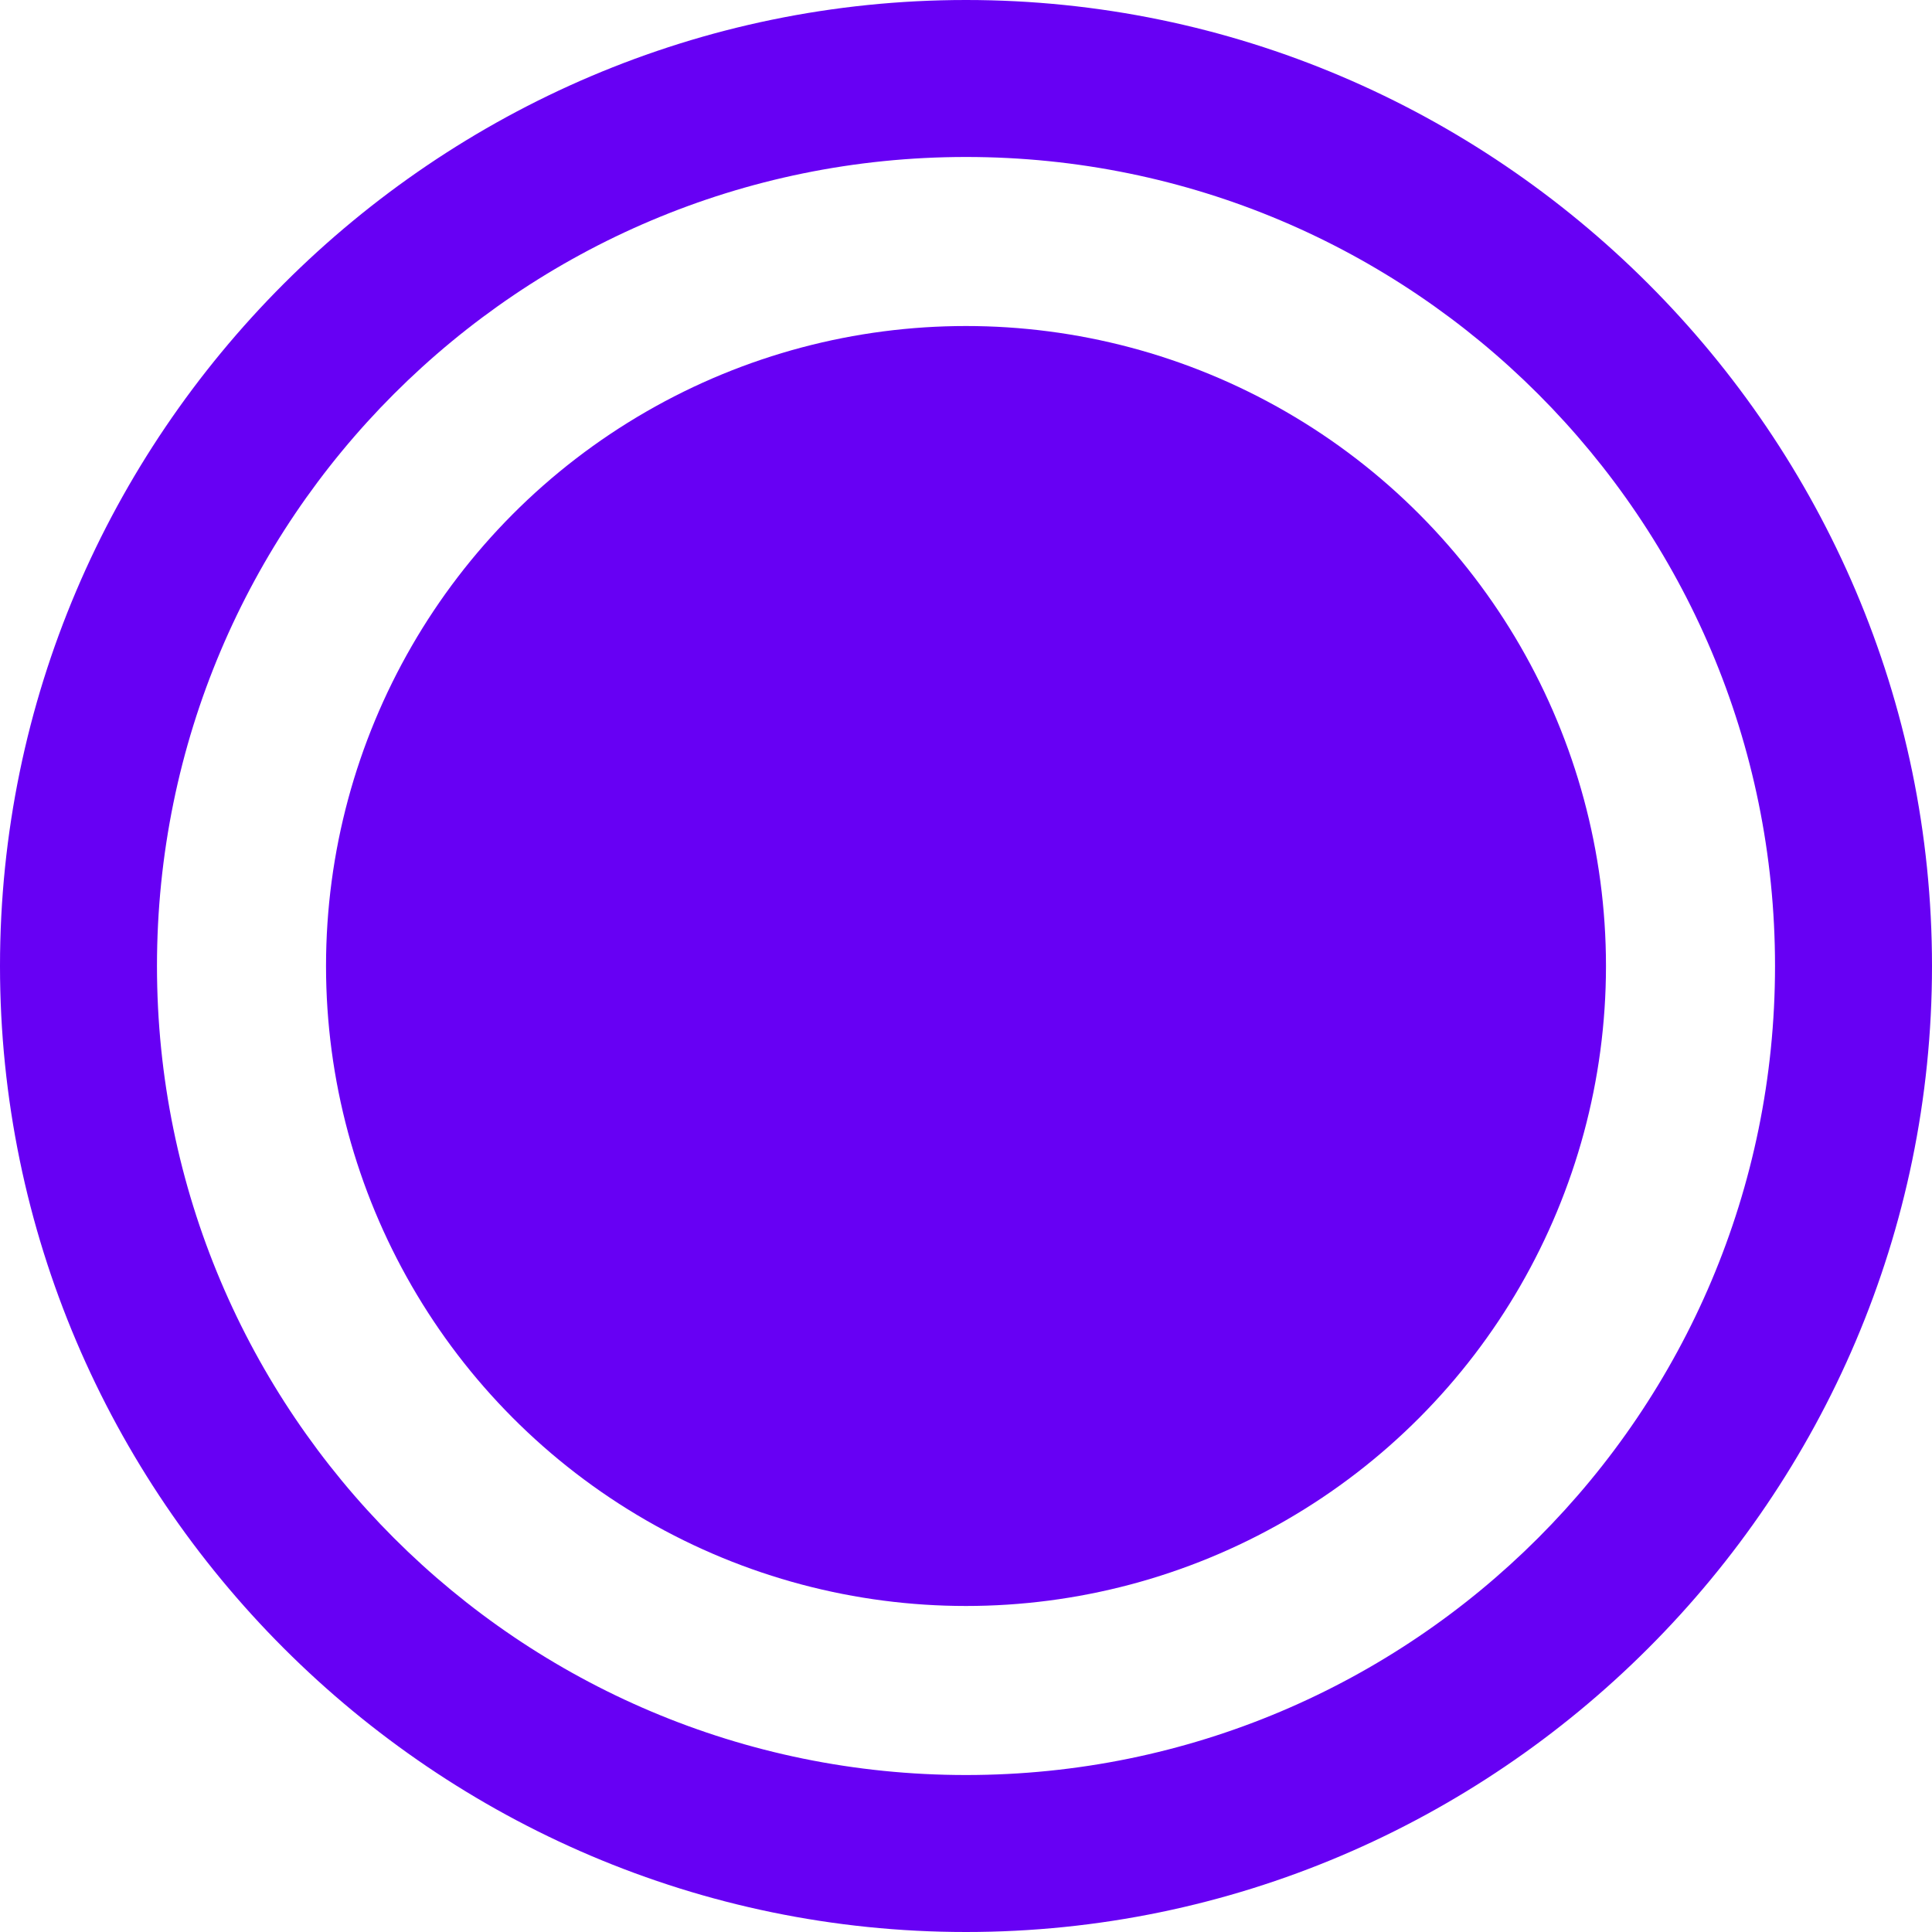 <?xml version="1.0" encoding="utf-8"?>
<!-- Generator: Adobe Illustrator 27.0.0, SVG Export Plug-In . SVG Version: 6.00 Build 0)  -->
<svg version="1.1" id="圖層_1" xmlns="http://www.w3.org/2000/svg" xmlns:xlink="http://www.w3.org/1999/xlink" x="0px" y="0px"
	 viewBox="0 0 16 16" style="enable-background:new 0 0 16 16;" xml:space="preserve">
<style type="text/css">
	.st0{fill-rule:evenodd;clip-rule:evenodd;fill:#6700F4;}
	.st1{fill:#6700F4;}
</style>
<path class="st0" d="M0,8c0,4.4,3.6,8,8,8c4.4,0,8-3.6,8-8c0-4.4-3.6-8-8-8C3.6,0,0,3.6,0,8z M14.7,8c0,3.7-3,6.7-6.7,6.7
	s-6.7-3-6.7-6.7s3-6.7,6.7-6.7S14.7,4.3,14.7,8z"/>
<circle class="st1" cx="8" cy="8" r="5.3"/>
</svg>
